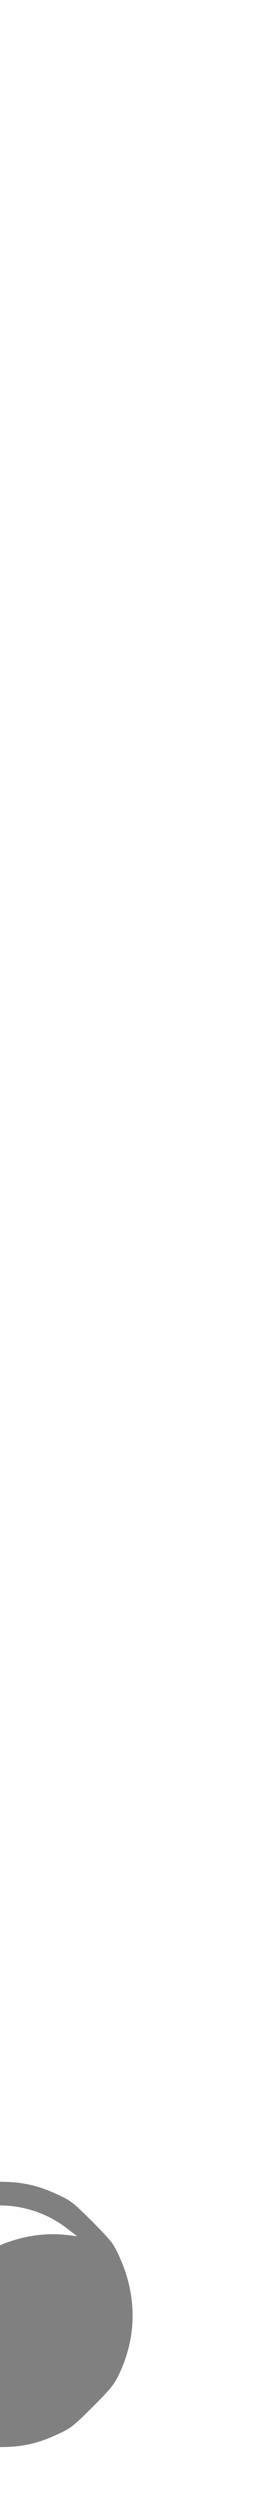 <svg xmlns="http://www.w3.org/2000/svg" version="1.0" preserveAspectRatio="xMidYMid meet" viewBox="0 0.21 135.1 1279.29">
<g transform="translate(0,1280) scale(0.1,-0.1) rotate(45)" fill="#808080" stroke="none">
<path d="M506 12785 c-236 -60 -429 -254 -490 -491 -21 -80 -21 -260 -1 -339 48 -189 183 -355 356 -438 121 -58 180 -71 309 -71 185 0 340 64 470 194 84 85 129 154 168 262 25 67 27 85 27 223 0 143 -2 154 -32 231 -76 201 -226 347 -423 415 -85 29 -293 36 -384 14z m-258 -811 c73 -57 178 -109 267 -130 108 -25 287 -15 383 20 122 46 232 121 297 204 l35 45 0 -34 c0 -97 -70 -254 -150 -338 -222 -231 -576 -236 -799 -12 -95 95 -147 203 -166 346 l-7 49 41 -52 c23 -29 67 -73 99 -98z"/>
<path d="M574 10891 c-214 -34 -409 -175 -502 -361 -61 -124 -75 -188 -70 -339 4 -140 27 -222 90 -329 42 -72 158 -188 230 -230 79 -47 188 -83 277 -91 321 -32 602 143 714 443 26 69 31 99 34 201 6 141 -10 222 -62 330 -109 224 -326 366 -580 380 -44 2 -103 0 -131 -4z m656 -749 c0 -32 -31 -125 -62 -186 -36 -71 -123 -166 -195 -212 -152 -99 -359 -114 -528 -39 -159 71 -296 245 -320 408 l-7 47 556 0 c531 0 556 -1 556 -18z"/>
<path d="M553 8980 c-253 -46 -474 -253 -538 -505 -19 -77 -19 -251 0 -334 41 -173 165 -336 327 -428 130 -75 327 -103 482 -69 309 69 526 342 526 661 0 125 -19 206 -72 315 -77 156 -241 292 -418 344 -66 20 -235 29 -307 16z m299 -416 c119 -22 265 -88 354 -159 24 -19 26 -26 25 -100 -1 -156 -53 -277 -166 -390 -113 -113 -236 -165 -392 -165 -148 0 -269 49 -381 155 -98 92 -153 200 -173 340 -16 114 -8 138 63 186 200 136 422 180 670 133z"/>
<path d="M560 7073 c-51 -8 -157 -46 -215 -76 -91 -47 -221 -182 -273 -283 -53 -104 -72 -184 -72 -311 0 -133 12 -188 67 -303 39 -80 59 -108 132 -181 70 -70 102 -94 172 -128 199 -96 407 -95 609 1 109 53 236 176 293 285 104 199 104 447 0 646 -56 108 -182 230 -293 284 -47 23 -117 48 -157 57 -66 15 -202 19 -263 9z m300 -145 c375 -137 494 -604 229 -901 -207 -233 -565 -250 -792 -37 -119 111 -179 249 -179 410 0 257 169 475 422 545 81 22 236 14 320 -17z"/>
<path d="M504 5150 c-241 -63 -433 -256 -489 -491 -19 -83 -19 -257 0 -334 56 -222 232 -409 451 -481 79 -26 103 -29 209 -29 86 1 137 6 180 19 182 55 345 188 423 346 53 109 72 190 72 315 0 312 -205 578 -506 655 -100 26 -242 26 -340 0z m310 -116 c94 -24 174 -71 251 -149 124 -123 170 -244 166 -432 -1 -40 -4 -44 -62 -84 -202 -137 -460 -185 -695 -130 -96 23 -265 101 -324 150 -35 30 -35 30 -34 109 3 153 64 292 175 397 112 105 229 153 378 154 46 1 111 -6 145 -15z"/>
<path d="M595 3259 c-84 -8 -196 -45 -273 -91 -125 -73 -248 -227 -294 -368 -29 -89 -37 -290 -14 -381 47 -190 184 -359 357 -442 119 -57 179 -71 304 -71 117 0 199 19 300 69 138 68 244 174 310 310 52 108 68 189 62 330 -3 102 -8 132 -34 200 -114 304 -392 477 -718 444z m253 -145 c176 -58 311 -200 366 -383 30 -101 92 -91 -540 -91 l-556 0 7 48 c9 62 45 149 86 208 145 211 396 297 637 218z"/>
<path d="M570 1350 c-210 -33 -408 -176 -498 -360 -62 -125 -75 -189 -70 -339 3 -104 9 -139 30 -199 38 -106 83 -176 163 -257 80 -80 151 -125 257 -163 67 -25 85 -27 223 -27 131 0 158 3 215 23 201 72 348 217 426 424 26 68 28 83 29 223 0 138 -2 156 -27 223 -38 106 -83 177 -163 257 -82 82 -170 136 -277 170 -87 27 -223 39 -308 25z m215 -125 c235 -49 414 -245 444 -483 l8 -63 -26 33 c-73 96 -180 174 -305 221 -69 26 -99 31 -201 34 -89 4 -138 1 -189 -11 -136 -32 -276 -119 -361 -223 l-45 -55 6 49 c30 248 207 446 444 497 85 19 140 19 225 1z"/>
</g>
</svg>